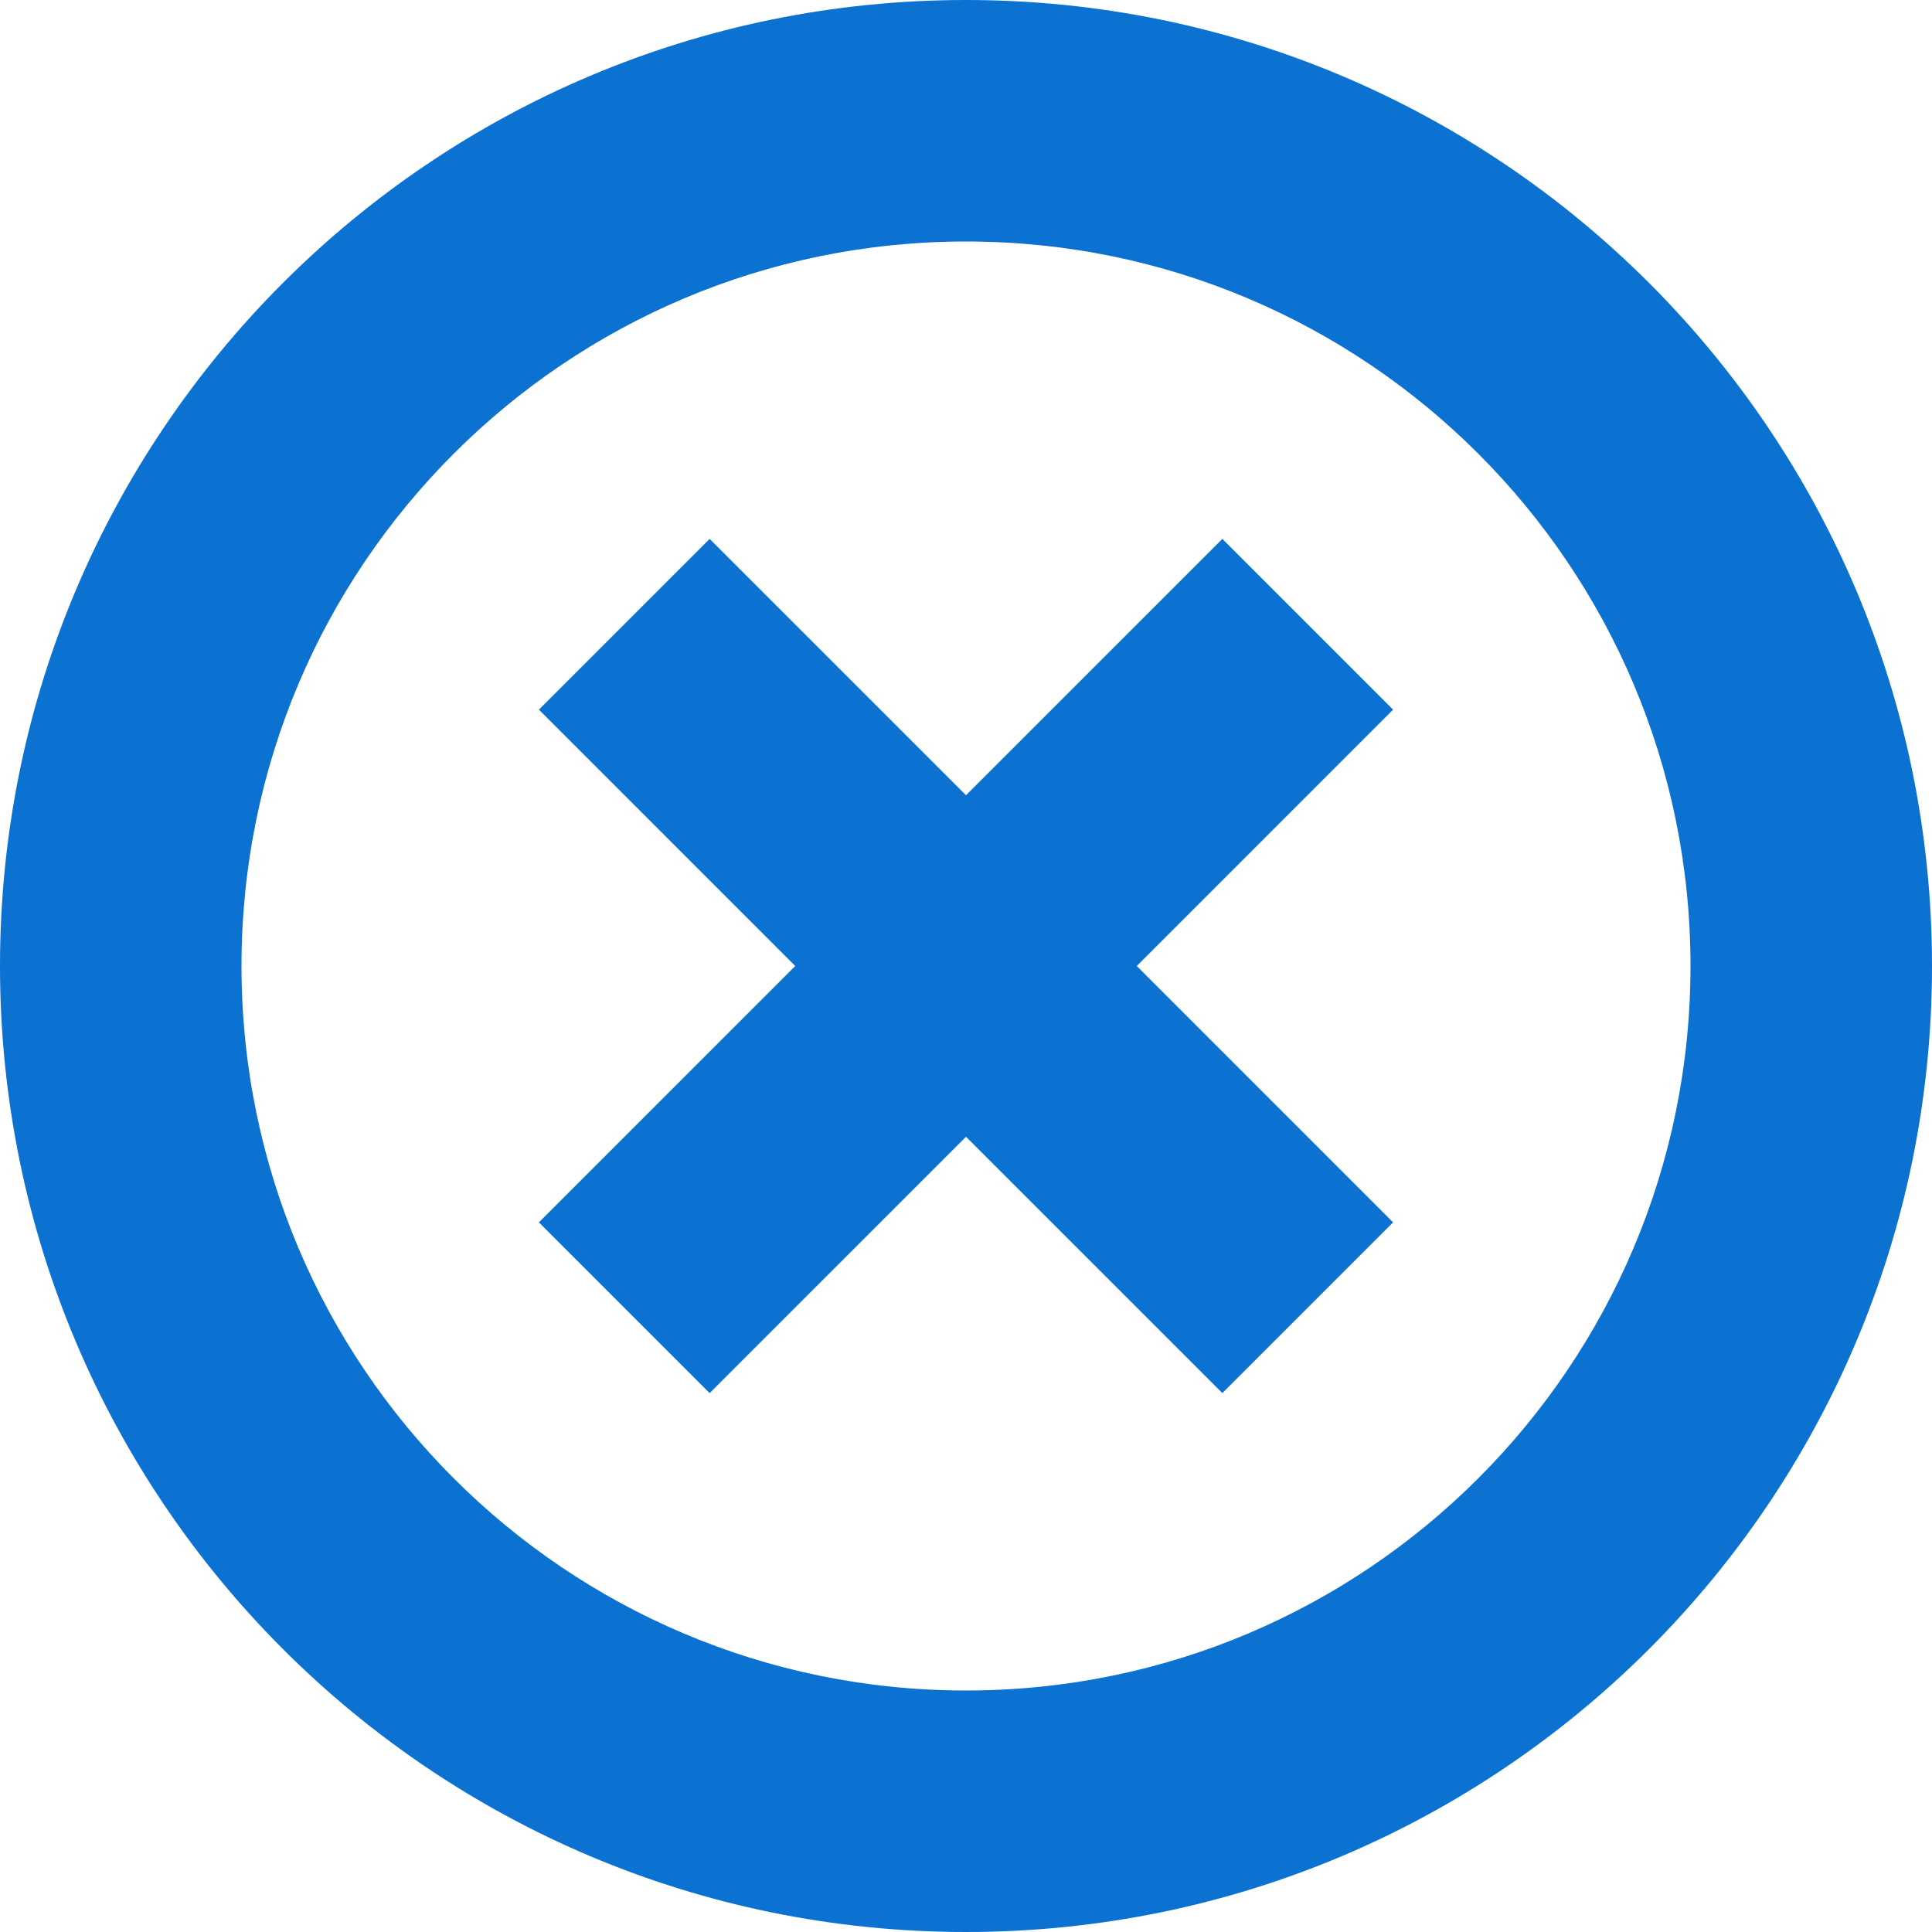 <svg width="48" height="48" viewBox="0 0 48 48" fill="none" xmlns="http://www.w3.org/2000/svg">
<path fill-rule="evenodd" clip-rule="evenodd" d="M0 24C0 37.255 10.745 48 24 48C37.255 48 48 37.255 48 24C48 10.745 37.255 0 24 0C10.745 0 0 10.745 0 24ZM42 24C42 33.941 33.941 42 24 42C14.059 42 6 33.941 6 24C6 14.059 14.059 6 24 6C33.941 6 42 14.059 42 24ZM19.757 24L13.389 30.369L17.631 34.611L24 28.243L30.369 34.611L34.611 30.369L28.243 24L34.611 17.631L30.369 13.389L24 19.757L17.631 13.389L13.389 17.631L19.757 24Z" fill="#0B72D2"/>
</svg>
